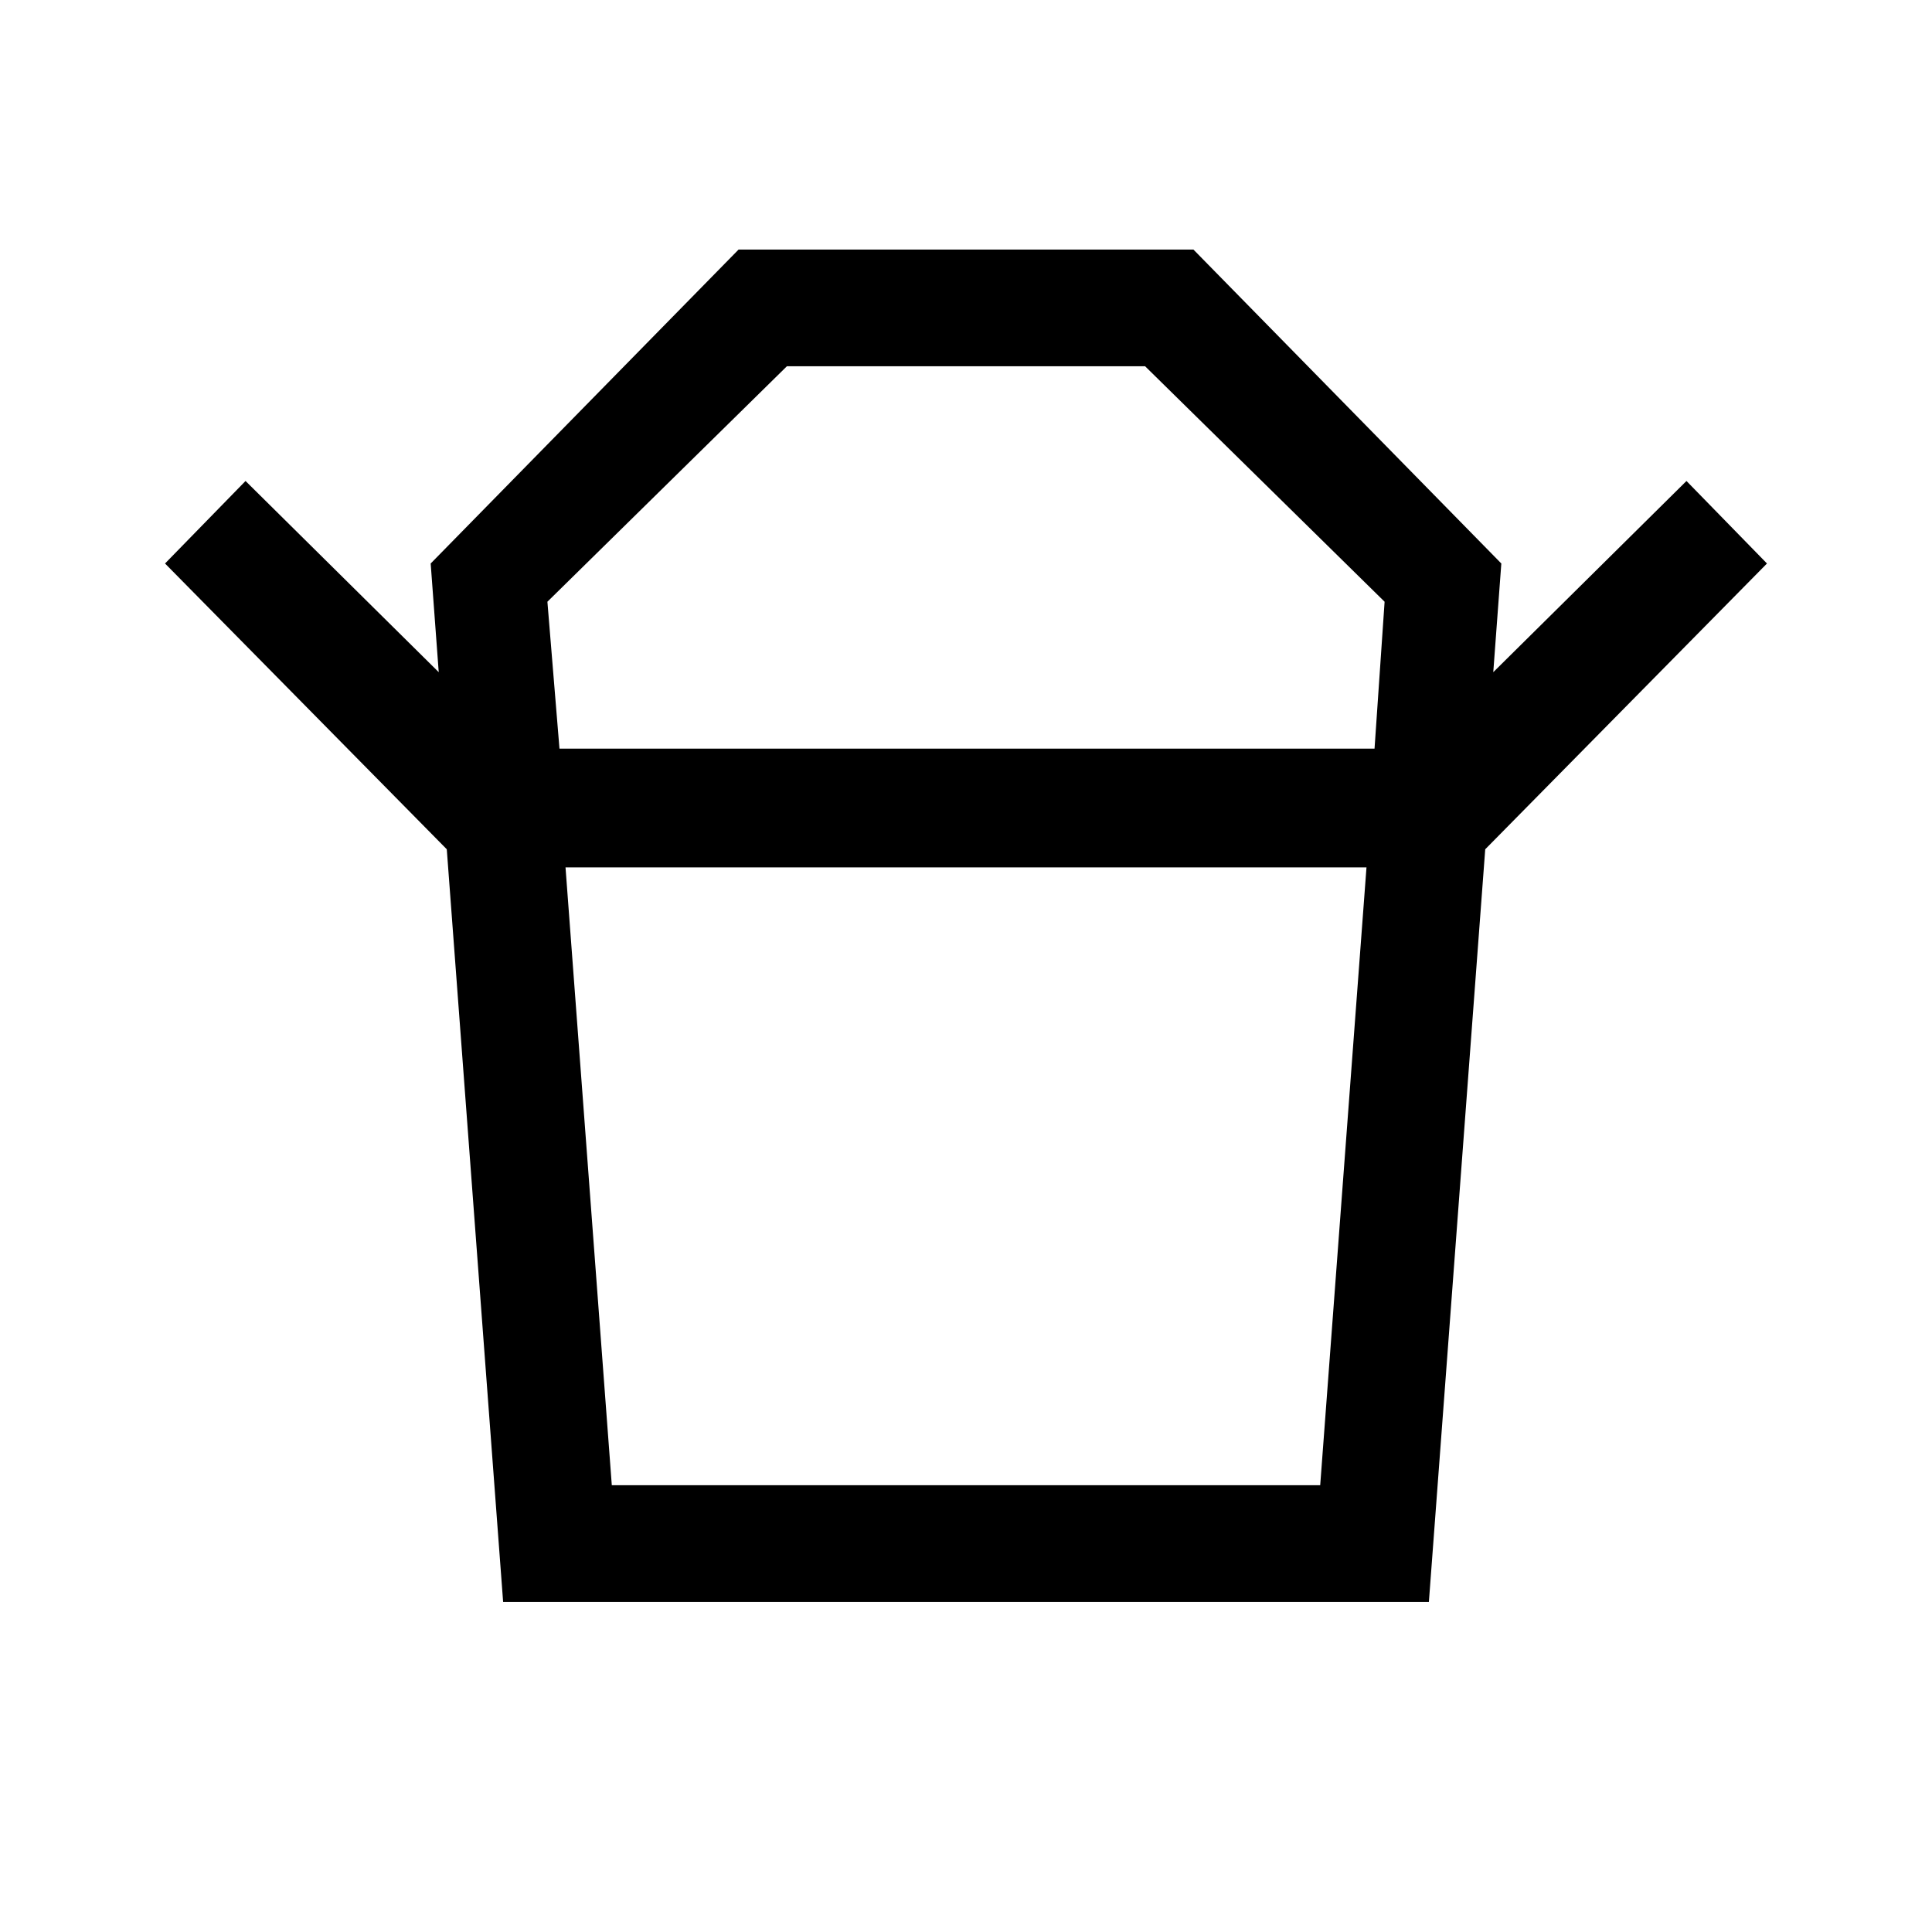 <svg xmlns="http://www.w3.org/2000/svg" height="48" width="48"><path d="M15.2 36.9h17.6l1.15-15.35h-19.9Zm-1.3-18.3h20.25l.25-3.65-5.95-5.85h-8.9l-5.95 5.85Zm-2.8 2.5-7-7.1 2-2.05 4.8 4.75-.2-2.7 7.65-7.8h11.3L37.3 14l-.2 2.7 4.8-4.75 2 2.05-7 7.1Zm1.4 18.7-1.4-18.7h25.8l-1.4 18.7ZM24 18.6Zm0 2.95Z"/></svg>
